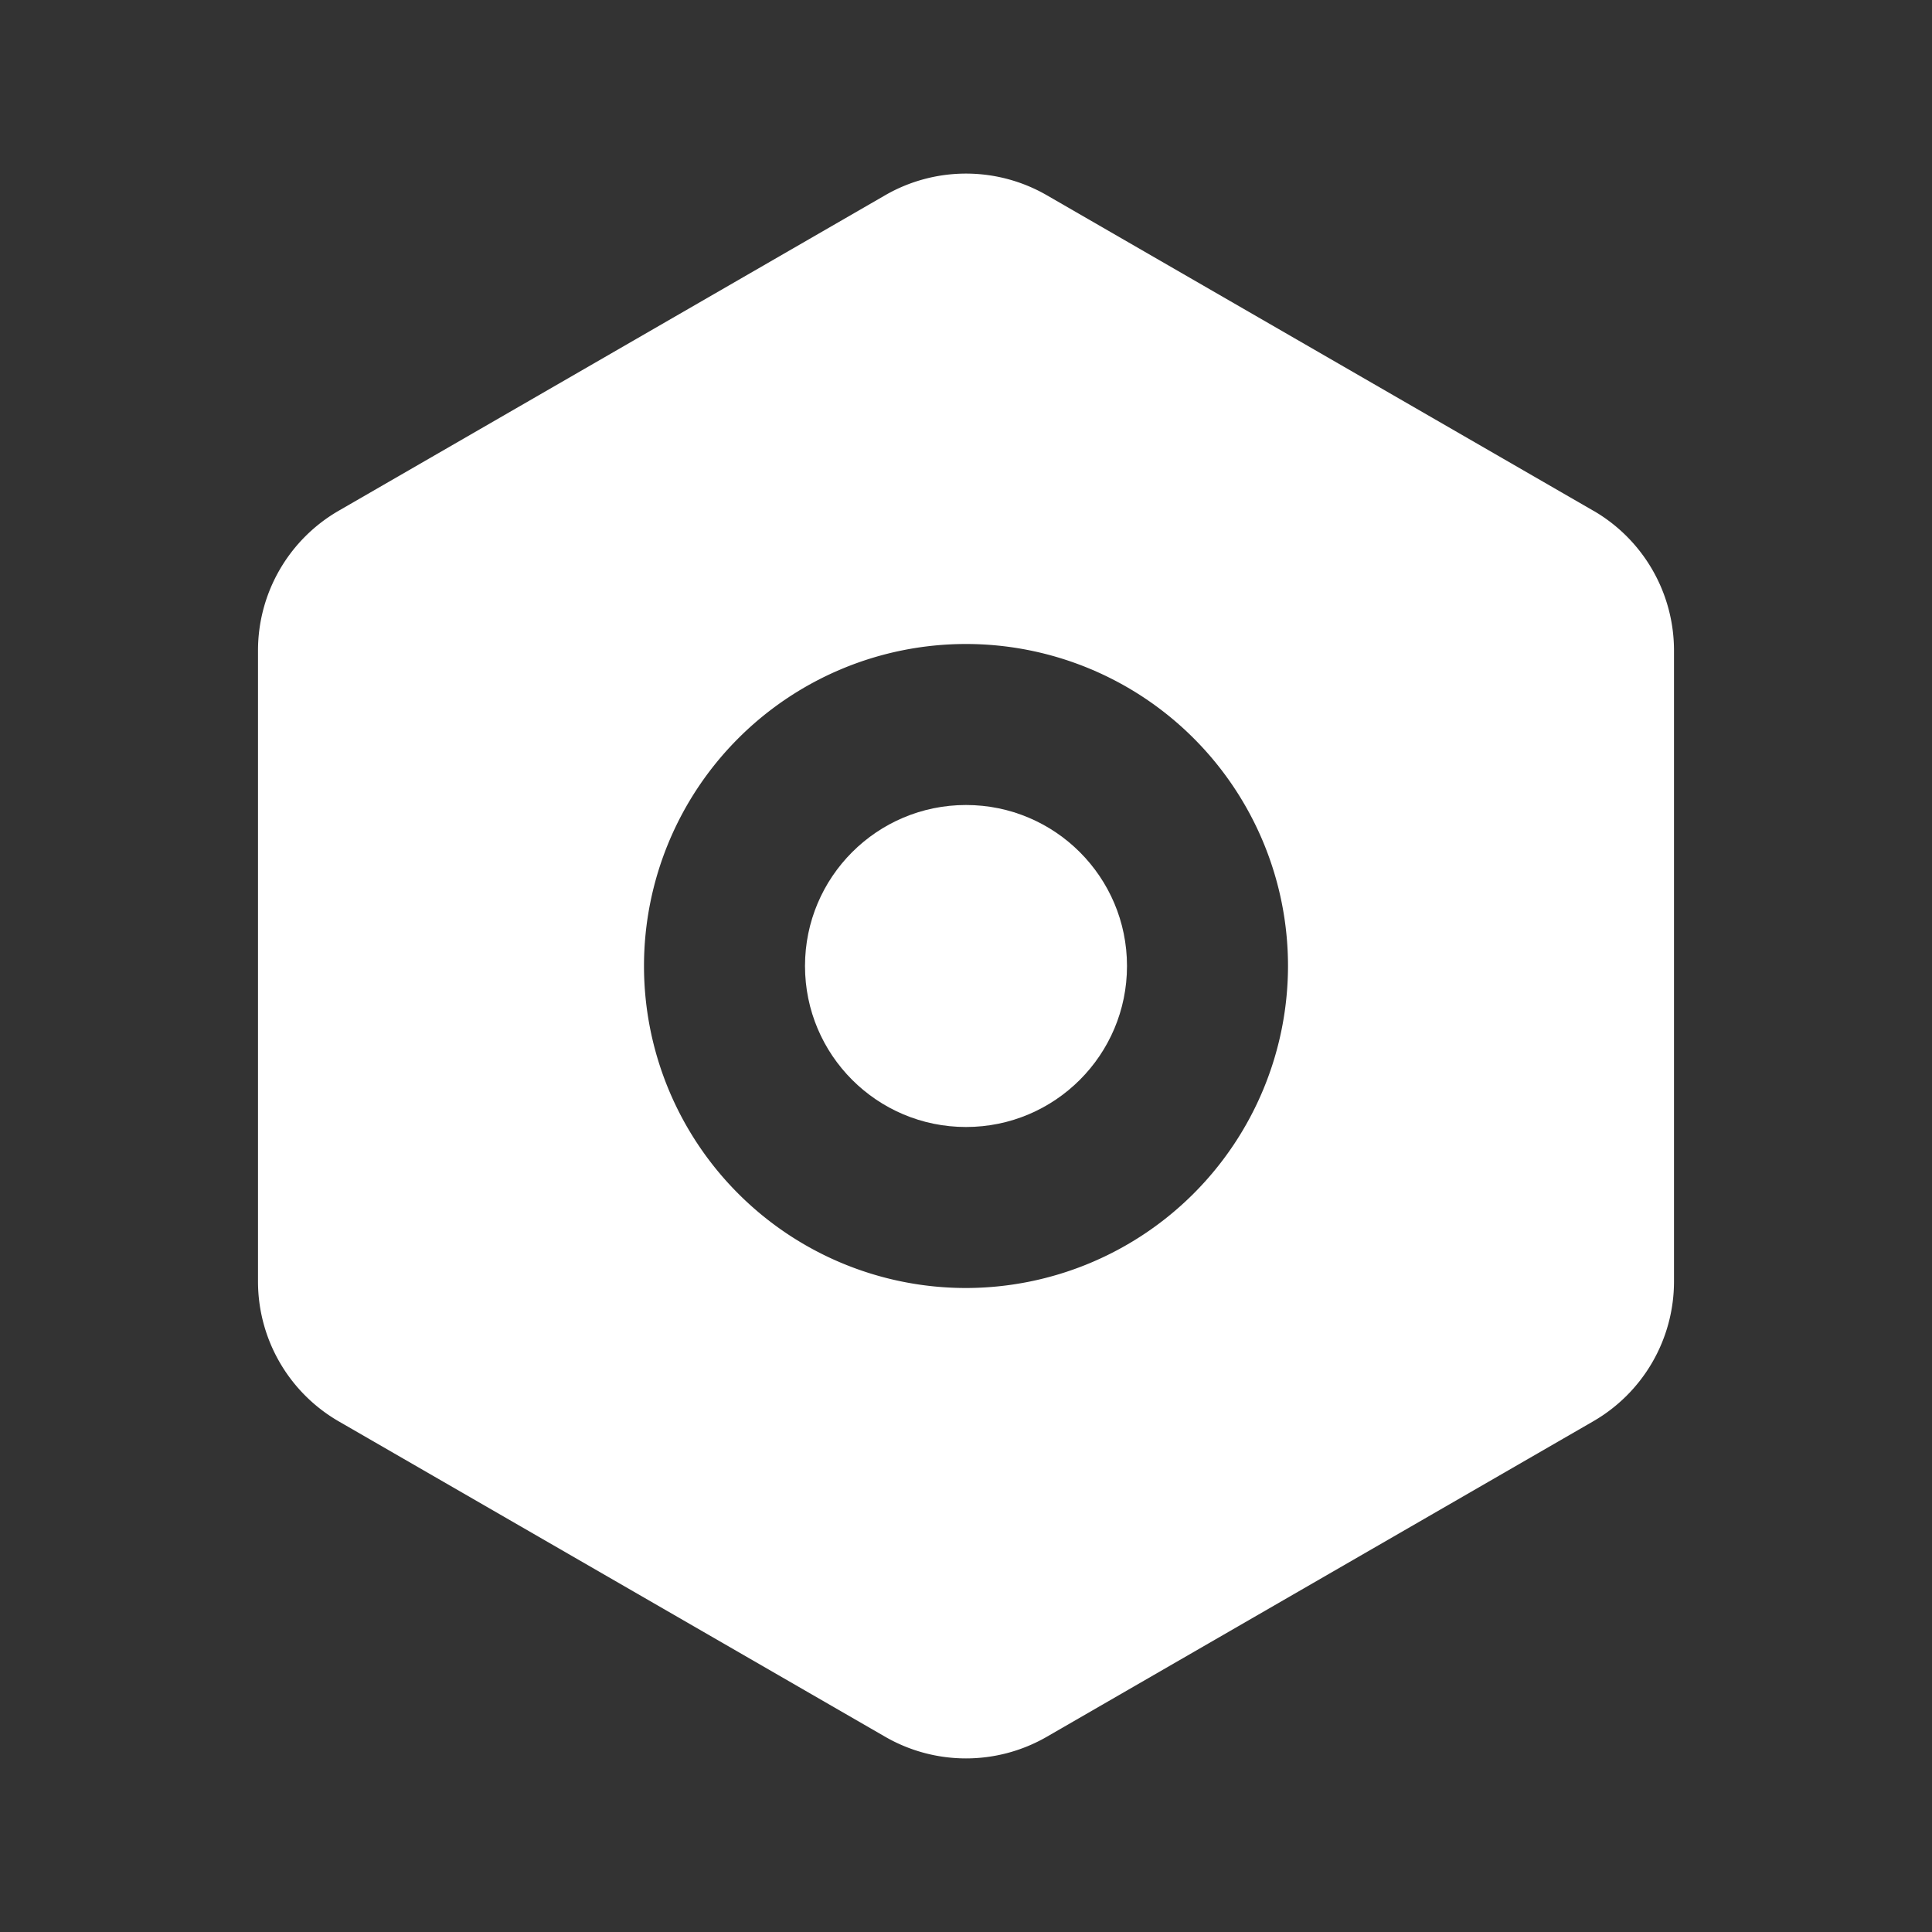 <svg xmlns="http://www.w3.org/2000/svg" version="1.1" xmlns:xlink="http://www.w3.org/1999/xlink" xmlns:svgjs="http://svgjs.com/svgjs" width="512" height="512" x="0" y="0" viewBox="0 0 24 24" style="enable-background:new 0 0 512 512" xml:space="preserve"><rect x="0" y="0" width="24" height="24" fill="#333333" stroke="none"/><g><g data-name="Layer 2"><circle cx="12" cy="12" r="2" fill="#ffffff" data-original="#000000" opacity="1"></circle><path d="M19.794 6.345 13 2.423a2.009 2.009 0 0 0-2 0L4.205 6.346a2.005 2.005 0 0 0-1 1.731v7.846a2.007 2.007 0 0 0 1 1.732L11 21.577a2.009 2.009 0 0 0 2 0l6.795-3.923a2.005 2.005 0 0 0 1-1.731V8.077a2.007 2.007 0 0 0-1-1.732zM12 16a4 4 0 1 1 4-4 4.004 4.004 0 0 1-4 4z" fill="#ffffff" data-original="#000000" opacity="1"></path></g></g></svg>